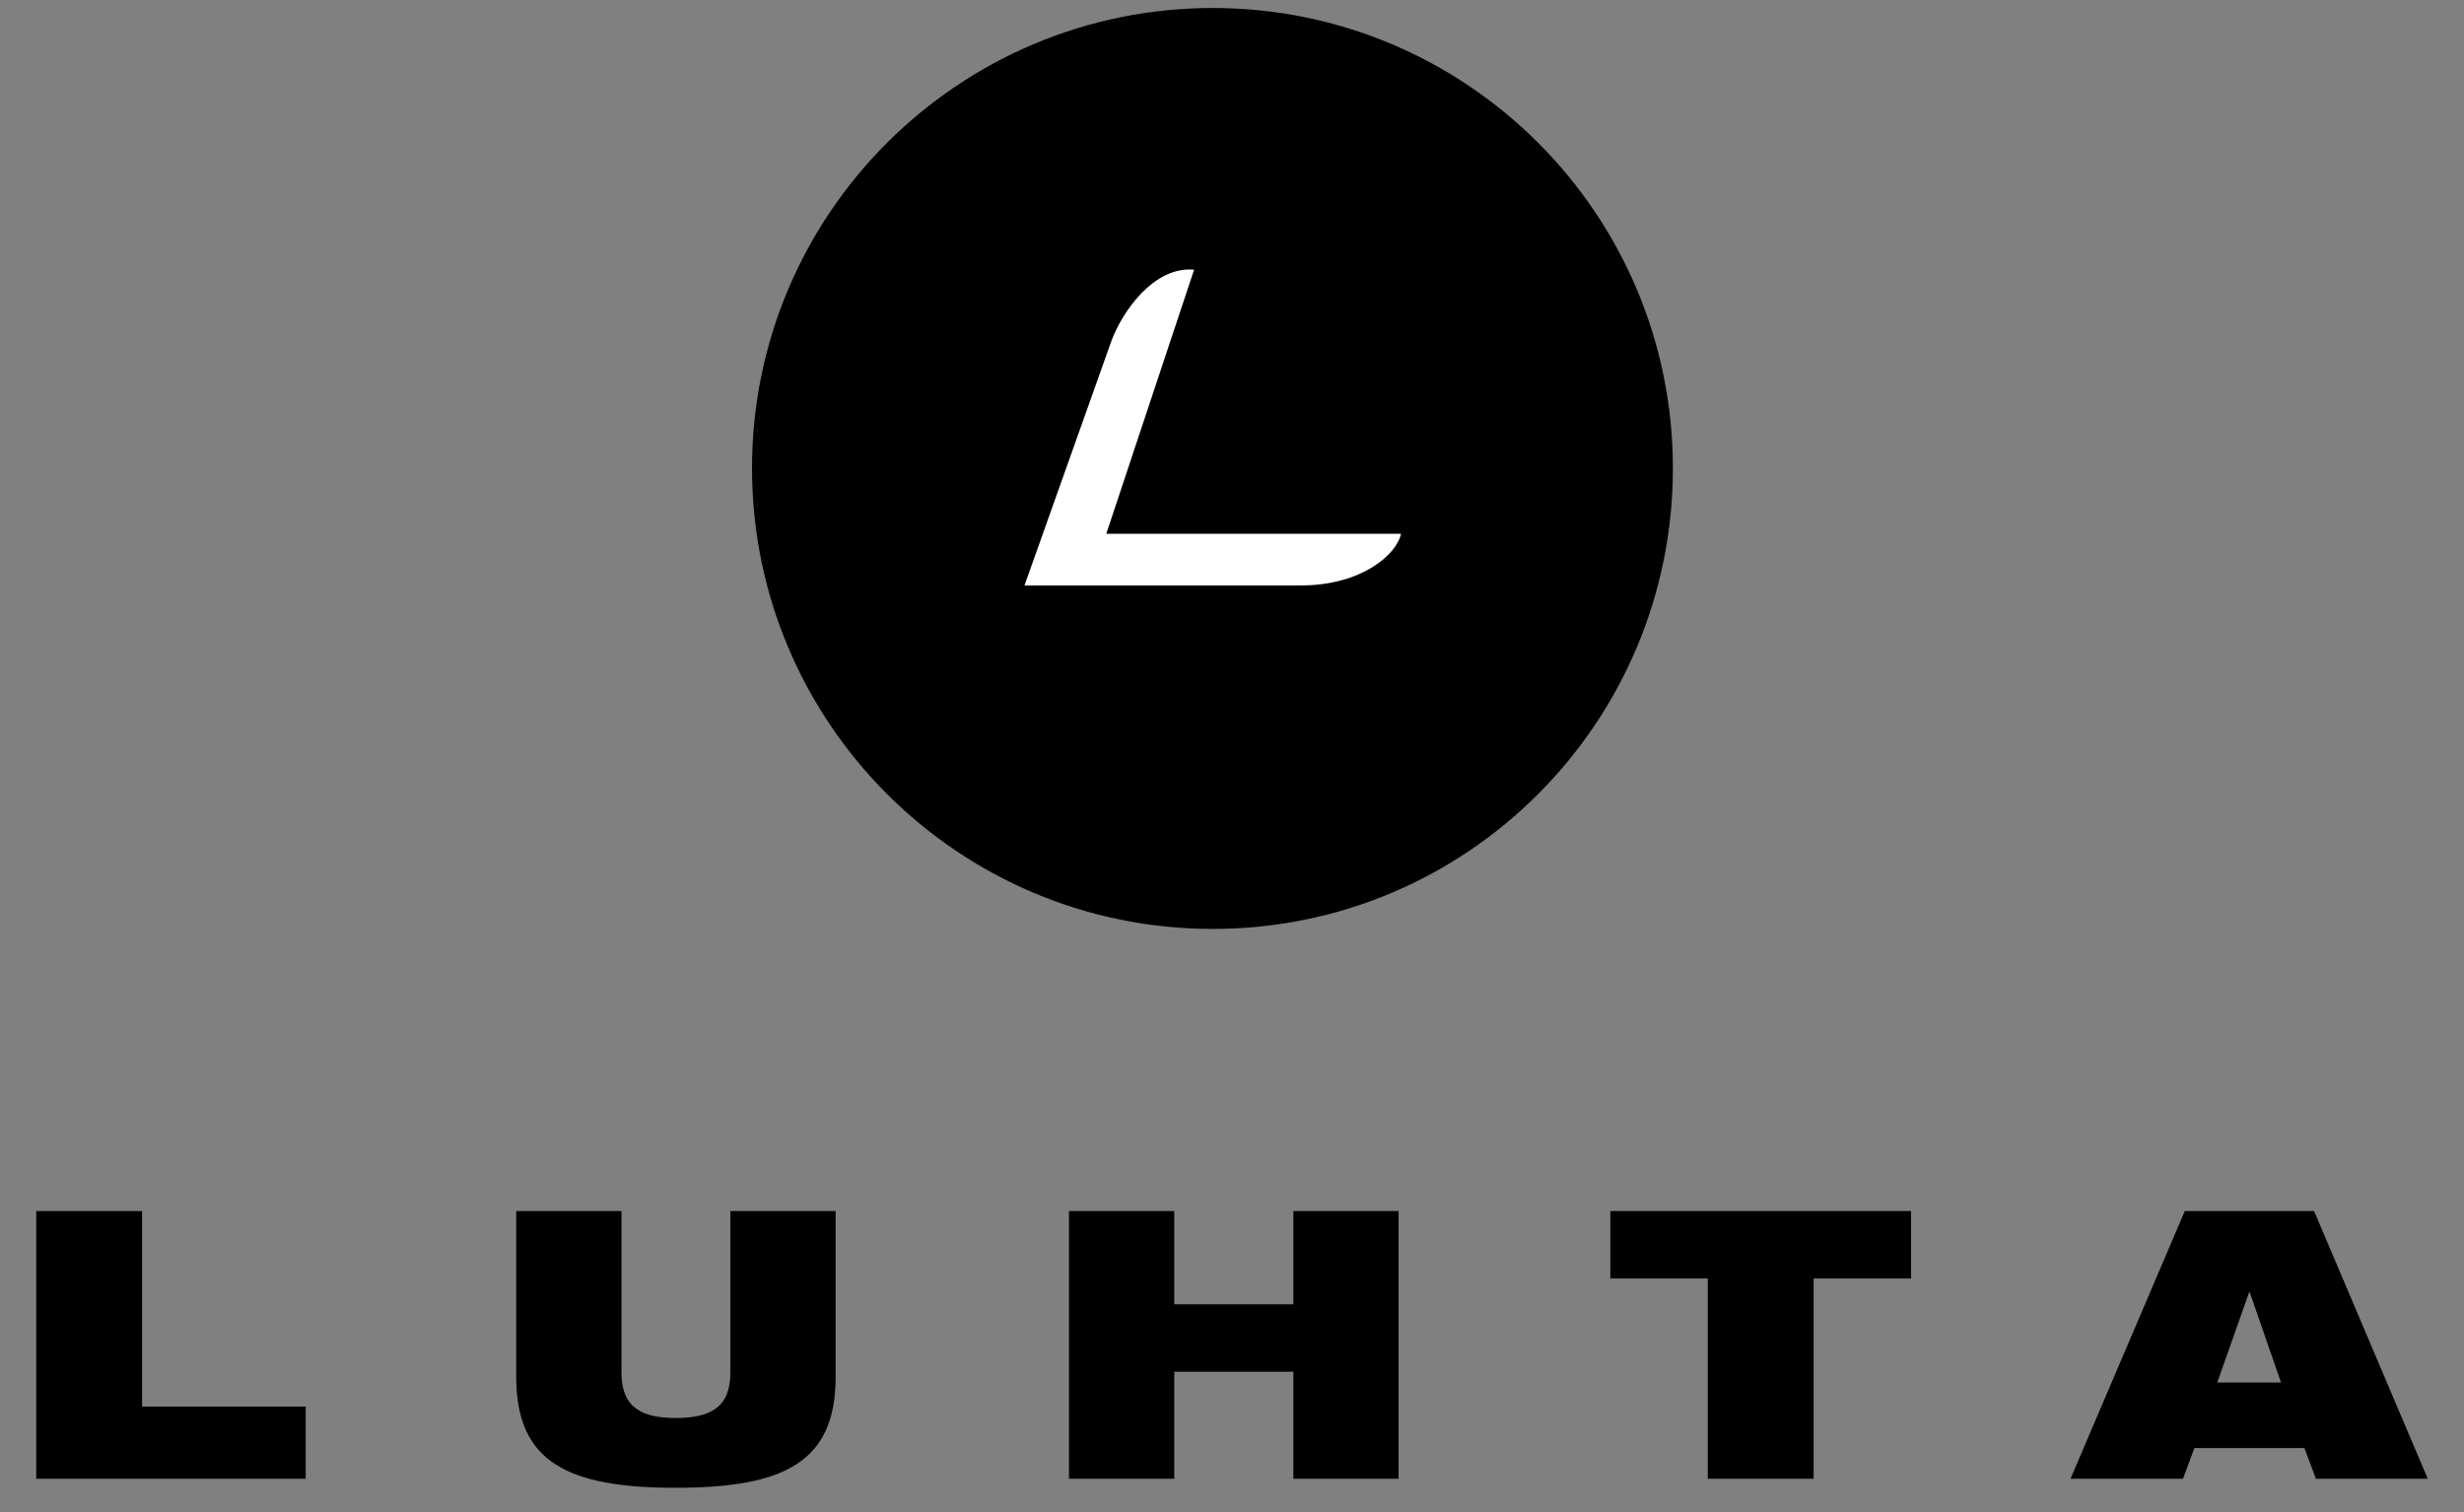 <svg width="44" height="27" viewBox="0 0 44 27" fill="none" xmlns="http://www.w3.org/2000/svg">
<rect x="0" y="0" width="44" height="27" fill="#808080" stroke="none"/>
<path fill-rule="evenodd" clip-rule="evenodd" d="M0.647 26.405H5.459V25.116H2.537V21.625H0.647V26.405ZM9.218 24.589C9.218 26.104 10.131 26.566 12.065 26.566C14.009 26.566 14.922 26.104 14.922 24.589V21.625H13.042V24.514C13.042 25.127 12.688 25.32 12.065 25.32C11.452 25.32 11.098 25.126 11.098 24.514V21.625H9.218V24.589ZM23.096 26.405H24.975V21.625H23.096V23.29H20.969V21.625H19.089V26.405H20.969V24.493H23.096V26.405ZM30.496 26.405H32.386V22.828H34.126V21.625H28.756V22.828H30.496V26.405ZM40.732 24.686H39.594L40.163 23.075H40.174L40.732 24.686ZM36.973 26.405H38.982L39.185 25.857H41.151L41.355 26.405H43.353L41.323 21.625H39.014L36.973 26.405ZM13.429 8.36C13.429 3.827 17.113 0.143 21.656 0.143C26.2 0.143 29.873 3.827 29.873 8.36C29.873 12.903 26.2 16.587 21.656 16.587C17.113 16.587 13.429 12.903 13.429 8.36Z" fill="black"/>
<path fill-rule="evenodd" clip-rule="evenodd" d="M19.841 6.104C20.034 5.567 20.604 4.751 21.323 4.816L19.755 9.531H25.018C24.943 9.896 24.32 10.454 23.225 10.454H18.294L19.841 6.104Z" fill="white"/>
</svg>
